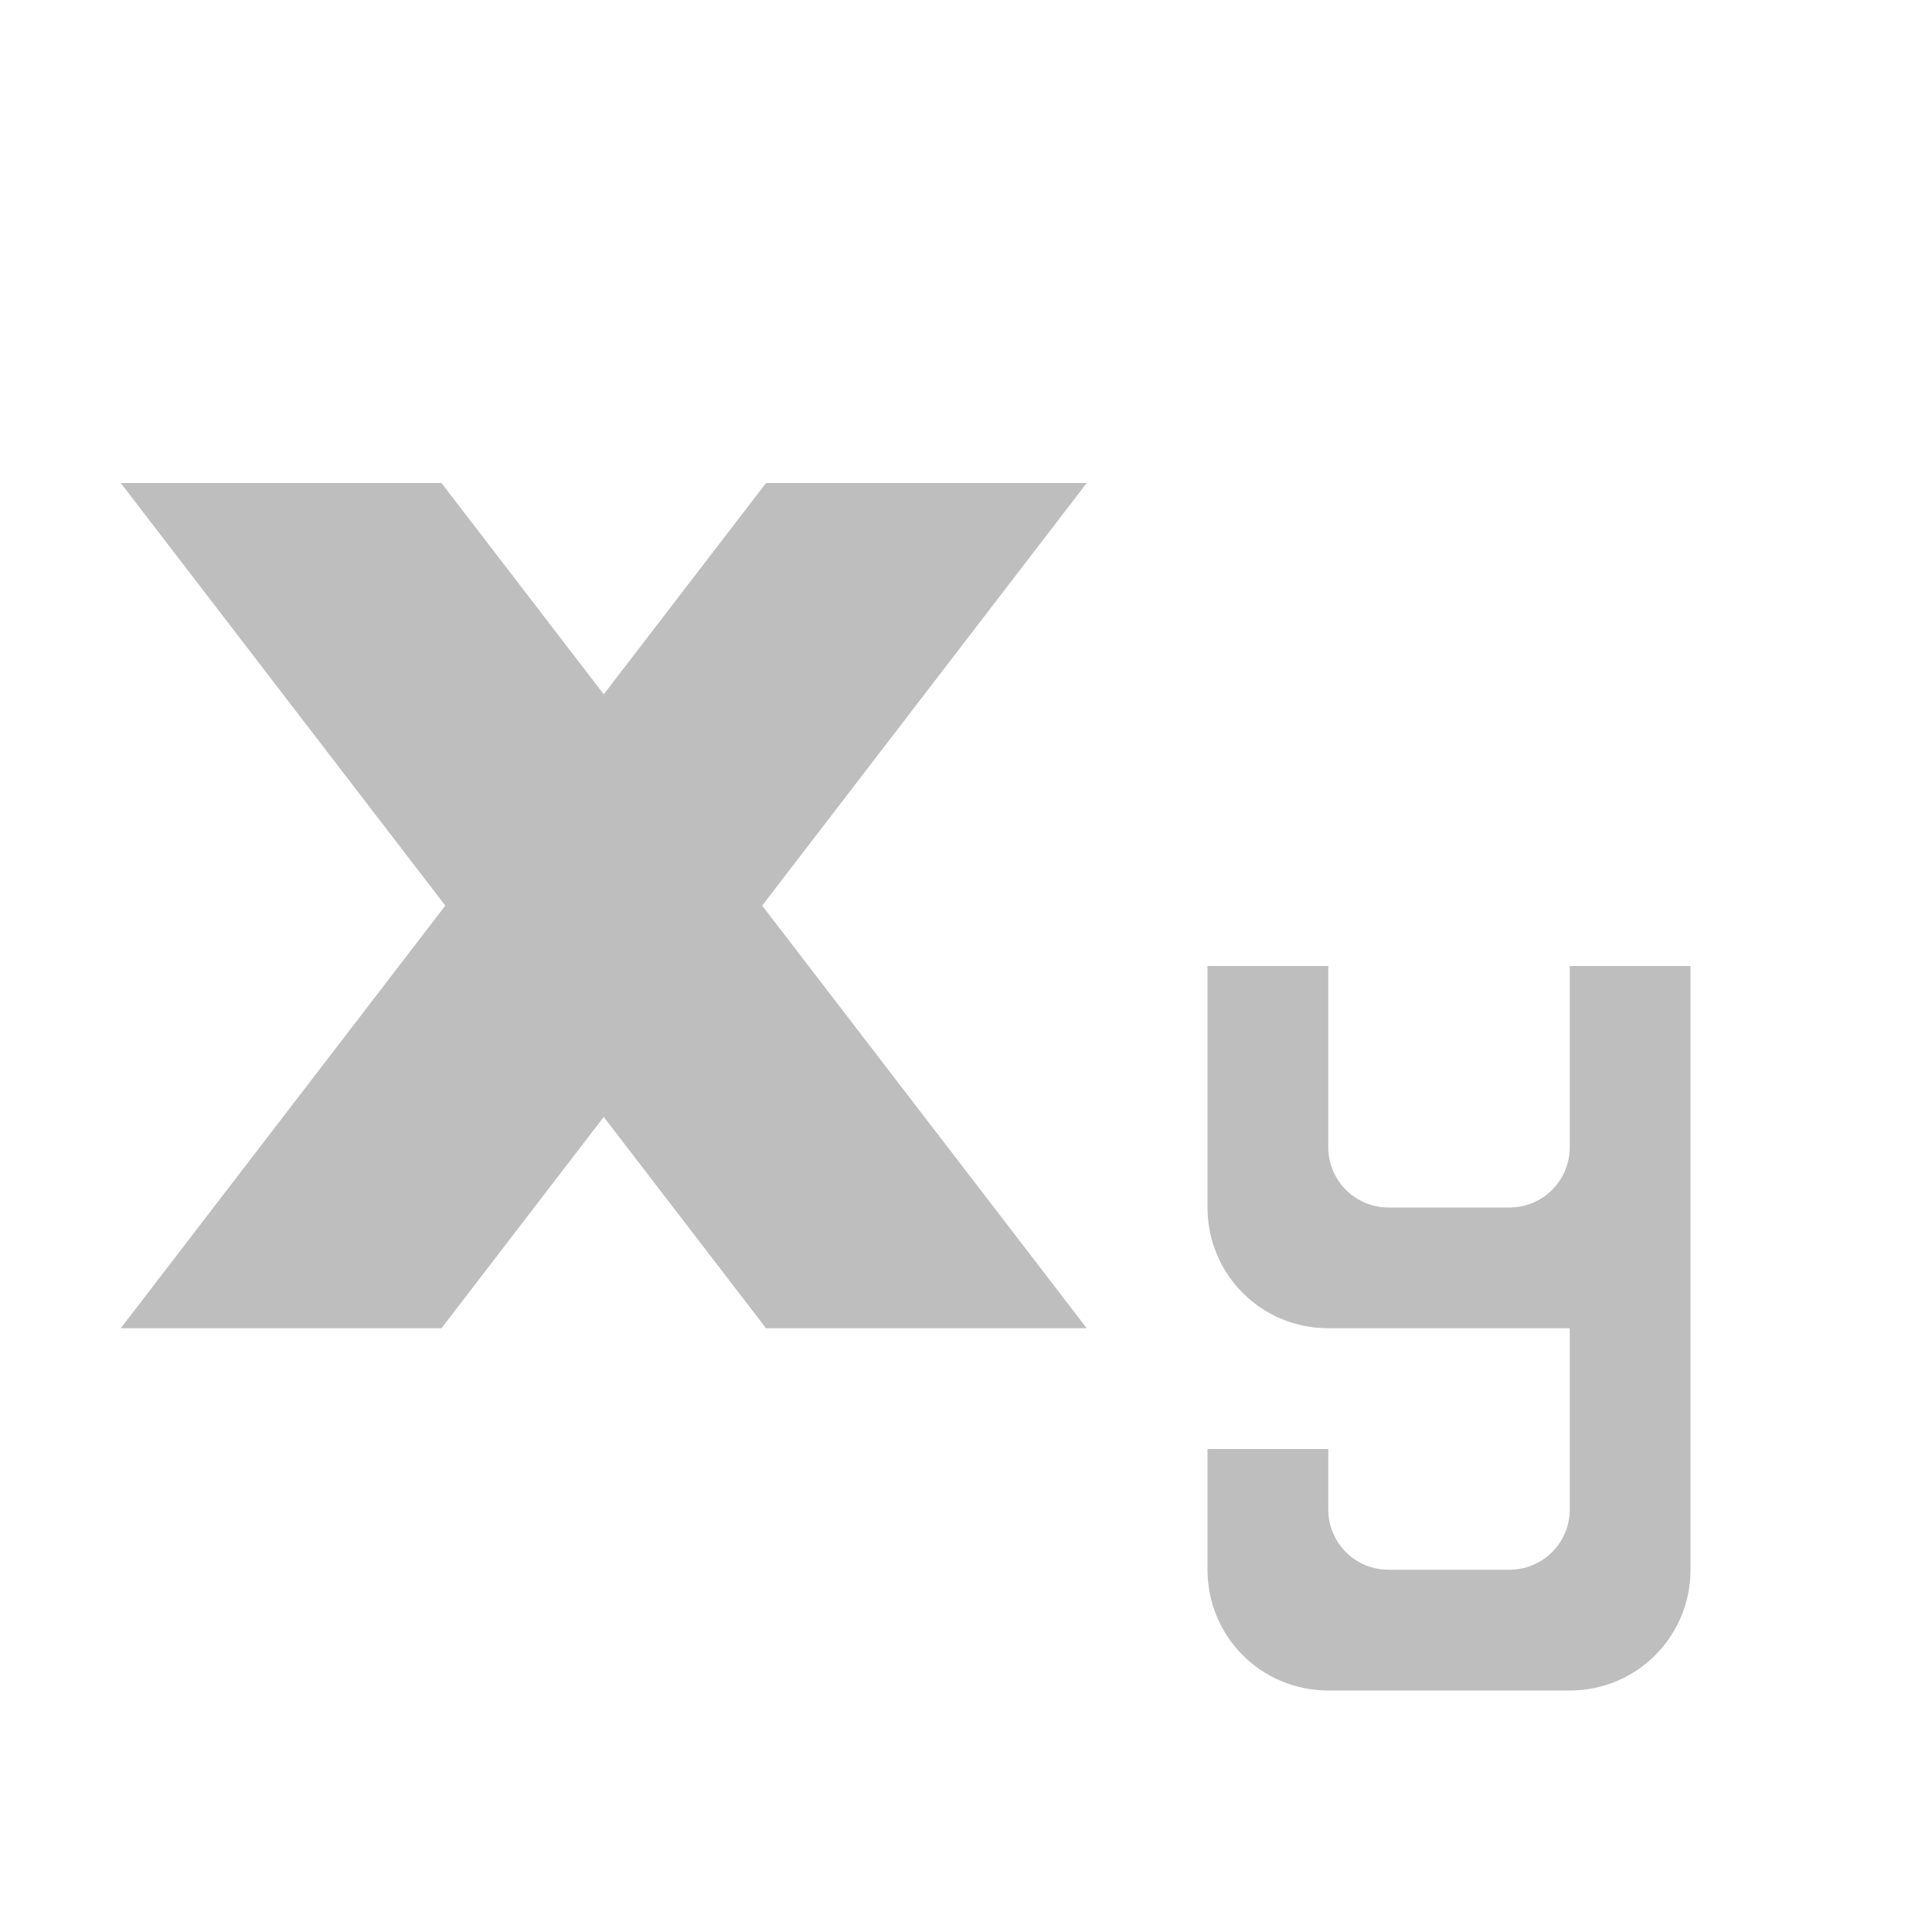 <svg width="16" height="16" version="1.1" xmlns="http://www.w3.org/2000/svg">
	<path fill="#bebebe" d="m1 4l2.688 3.5-2.688 3.5h2.656l1.344-1.75 1.344 1.75h2.656l-2.688-3.5 2.688-3.5h-2.656l-1.344 1.75-1.344-1.75h-2.656zm9 4v1 1c0 0.554 0.446 1 1 1h2v1.5c0 0.277-0.223 0.5-0.5 0.5h-1c-0.277 0-0.5-0.223-0.5-0.5v-0.5h-1v1c0 0.554 0.446 1 1 1h2c0.554 0 1-0.446 1-1v-3-2h-1v0.604 0.896c0 0.277-0.223 0.5-0.5 0.5h-1c-0.277 0-0.5-0.223-0.5-0.5v-0.5-0.397-0.103-0.5h-1z"/>
</svg>
